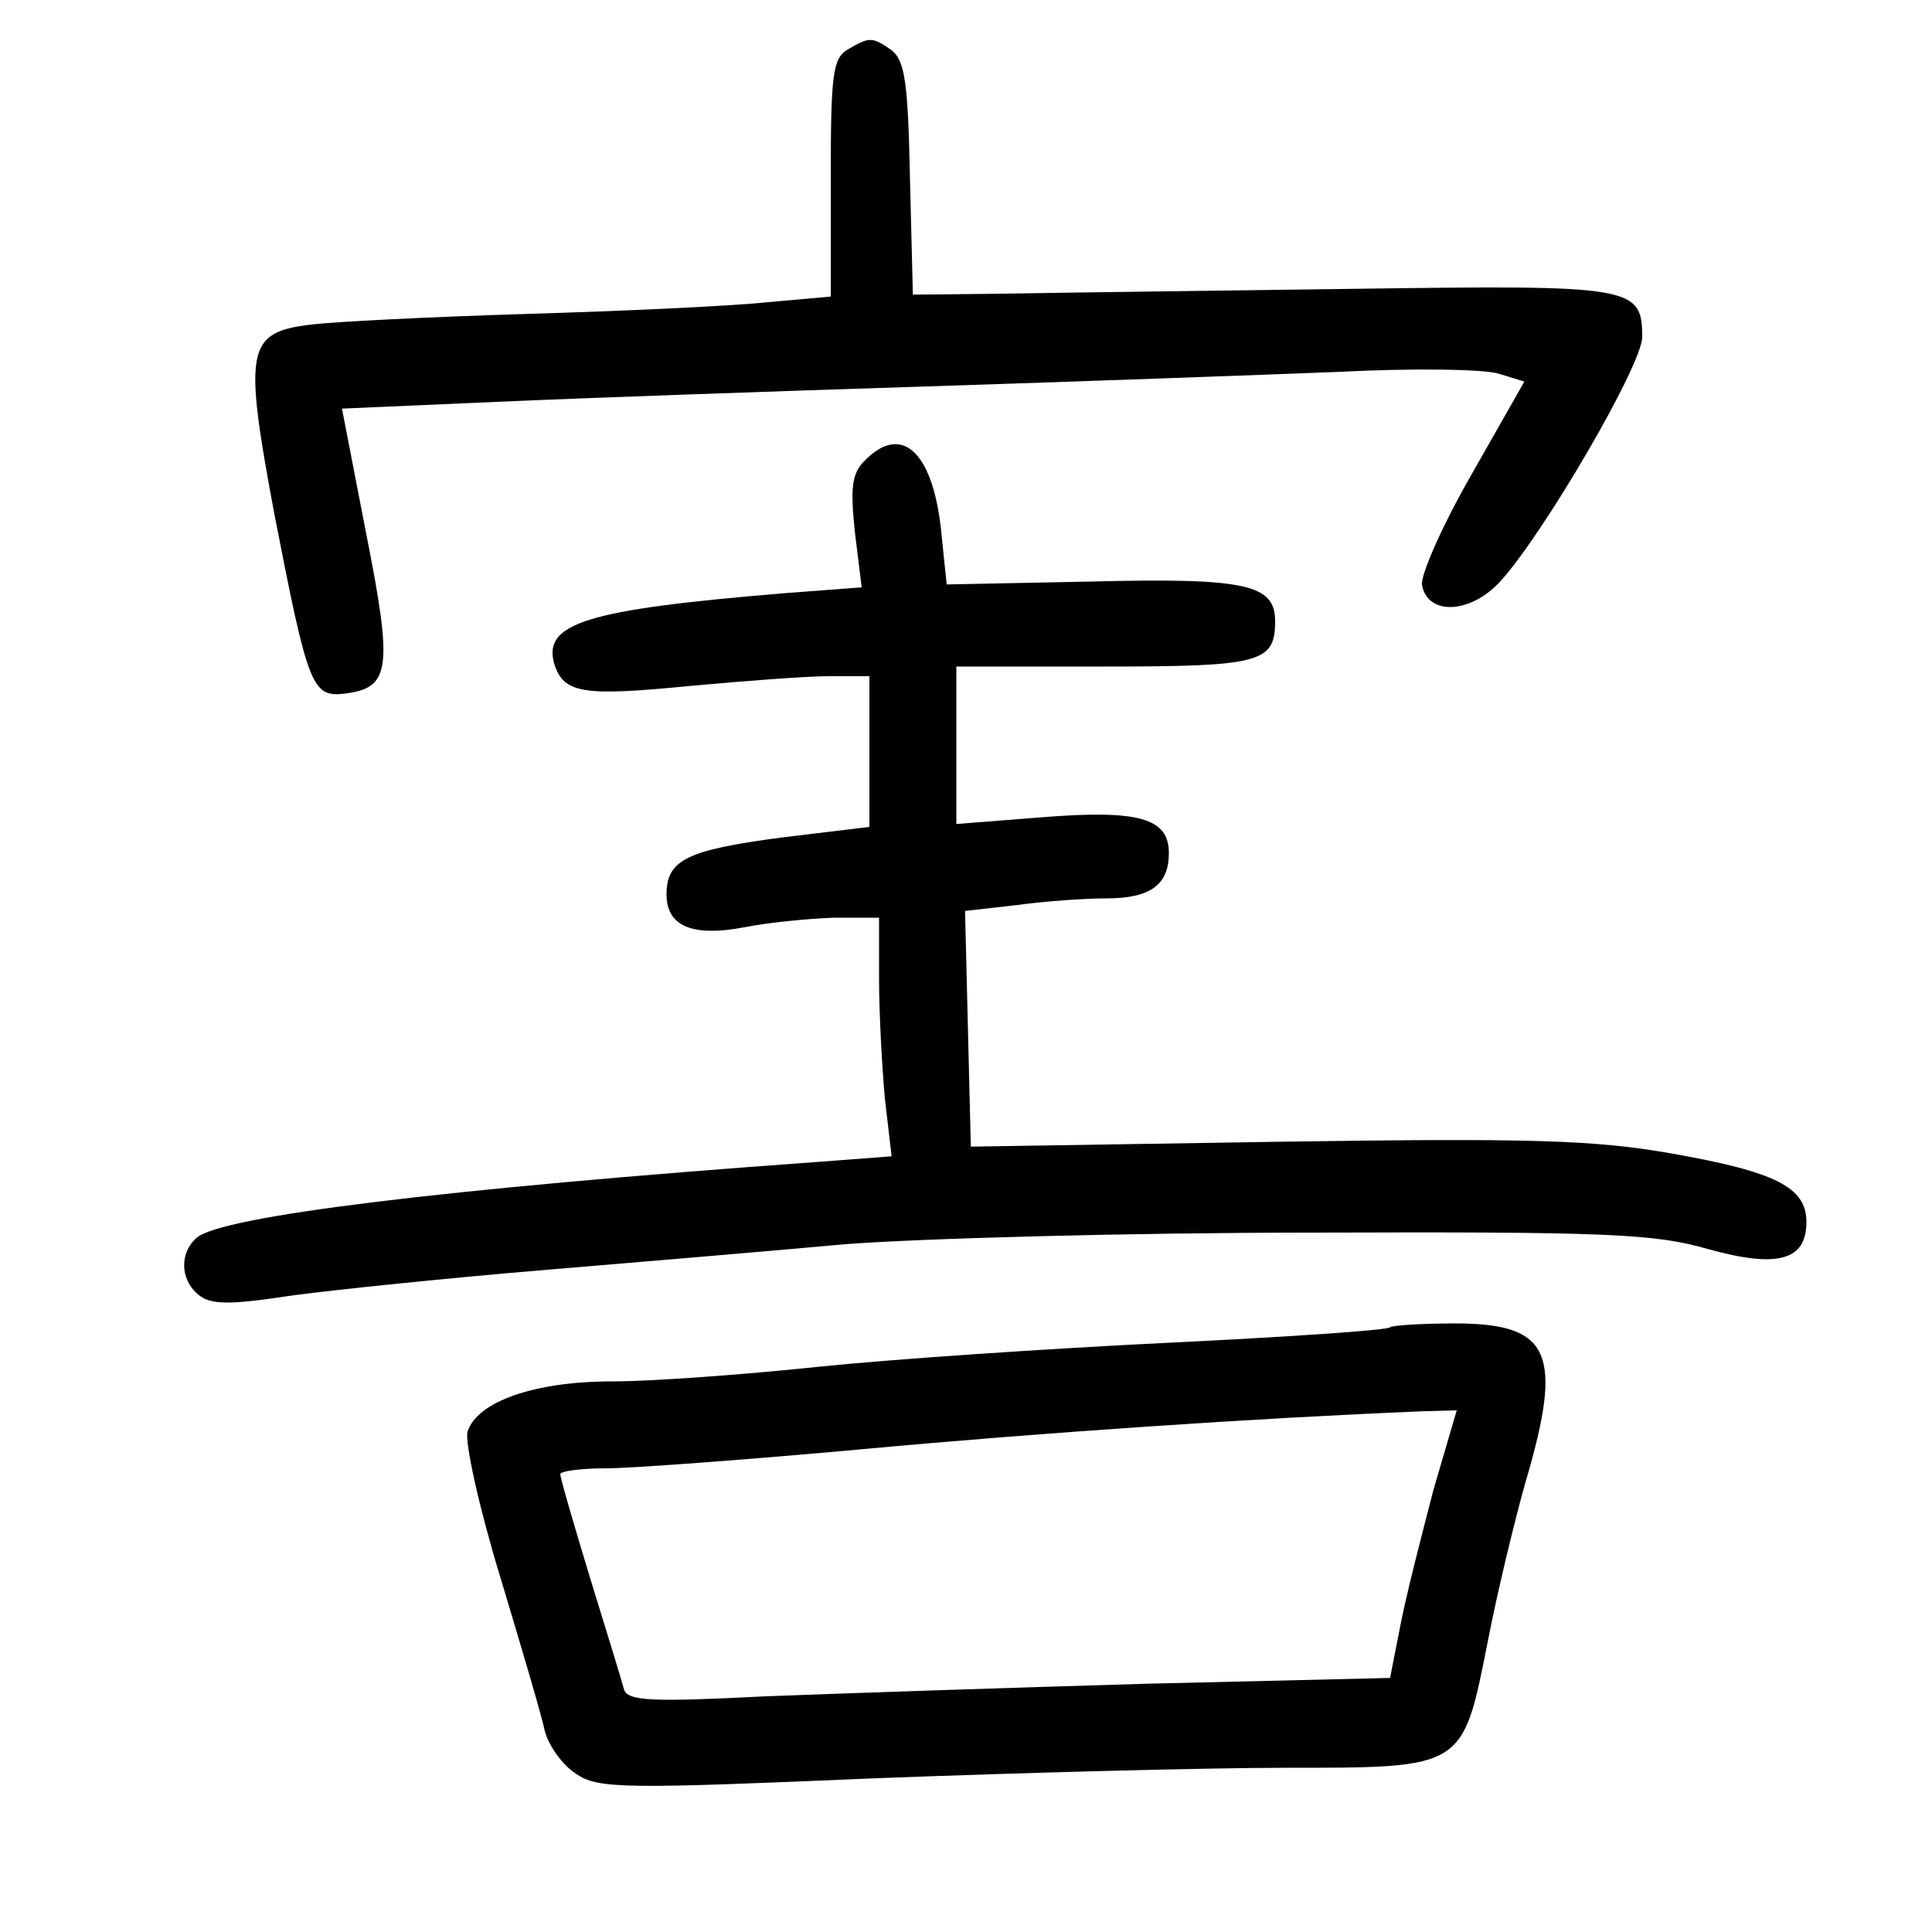 <?xml version="1.0"?>
<svg xmlns="http://www.w3.org/2000/svg" height="200pt" preserveAspectRatio="xMidYMid meet" viewBox="0 0 200 200" width="200pt">
  <g transform="matrix(.1 0 0 -.1 0 200)">
    <path d="m878 1949c-16-9-18-26-18-133v-123l-67-6c-38-4-149-9-248-12s-199-8-223-11c-67-8-70-25-38-196 35-180 39-190 73-186 47 6 50 25 22 166l-25 129 160 7c89 4 289 11 446 16s348 12 425 15c77 4 152 3 167-2l26-8-54-95c-30-52-53-104-52-115 5-32 49-31 80 2 44 47 148 225 148 254 0 53-10 54-299 50-146-2-309-4-361-5l-95-1-3 120c-2 98-5 122-19 133-20 14-23 14-45 1z"/>
    <path d="m895 1523c-13-13-15-27-10-74l7-57-79-6c-206-17-252-31-239-74 10-30 30-33 141-22 55 5 119 10 143 10h42v-78-78l-91-11c-98-13-119-23-119-59 0-33 27-44 80-34 25 5 66 9 93 10h47v-64c0-34 3-90 6-123l7-60-79-6c-388-28-613-56-640-78-18-15-18-43 1-59 13-11 32-11 98-1 45 6 161 18 257 26s238 20 315 27c77 6 295 12 485 12 302 1 353-1 408-17 72-20 102-12 102 28 0 36-32 52-140 71-80 14-146 16-410 12l-315-5-3 122-3 122 53 6c29 4 71 7 93 7 46 0 65 14 65 47 0 36-31 45-131 37l-89-7v82 81h153c162 0 177 4 177 47 0 38-30 45-190 41l-150-3-6 58c-9 80-41 109-79 70z"/>
    <path d="m1439 626c-2-3-106-10-229-16-124-6-287-17-364-25-76-8-171-15-212-15-81 0-140-21-150-52-3-11 12-79 34-151 22-73 43-144 46-159 4-15 18-35 32-44 23-16 49-16 307-5 155 6 348 11 428 11 185 0 183-1 209 130 10 52 28 126 39 165 40 135 26 165-73 165-34 0-65-2-67-4zm45-168c-12-46-28-108-34-139l-11-56-252-6c-139-4-316-10-394-13-118-6-143-5-147 7-2 8-18 60-35 115-17 56-31 104-31 108 0 3 21 6 47 6 27 0 147 9 268 20 184 17 406 32 576 39l37 1z"/>
  </g>
</svg>
